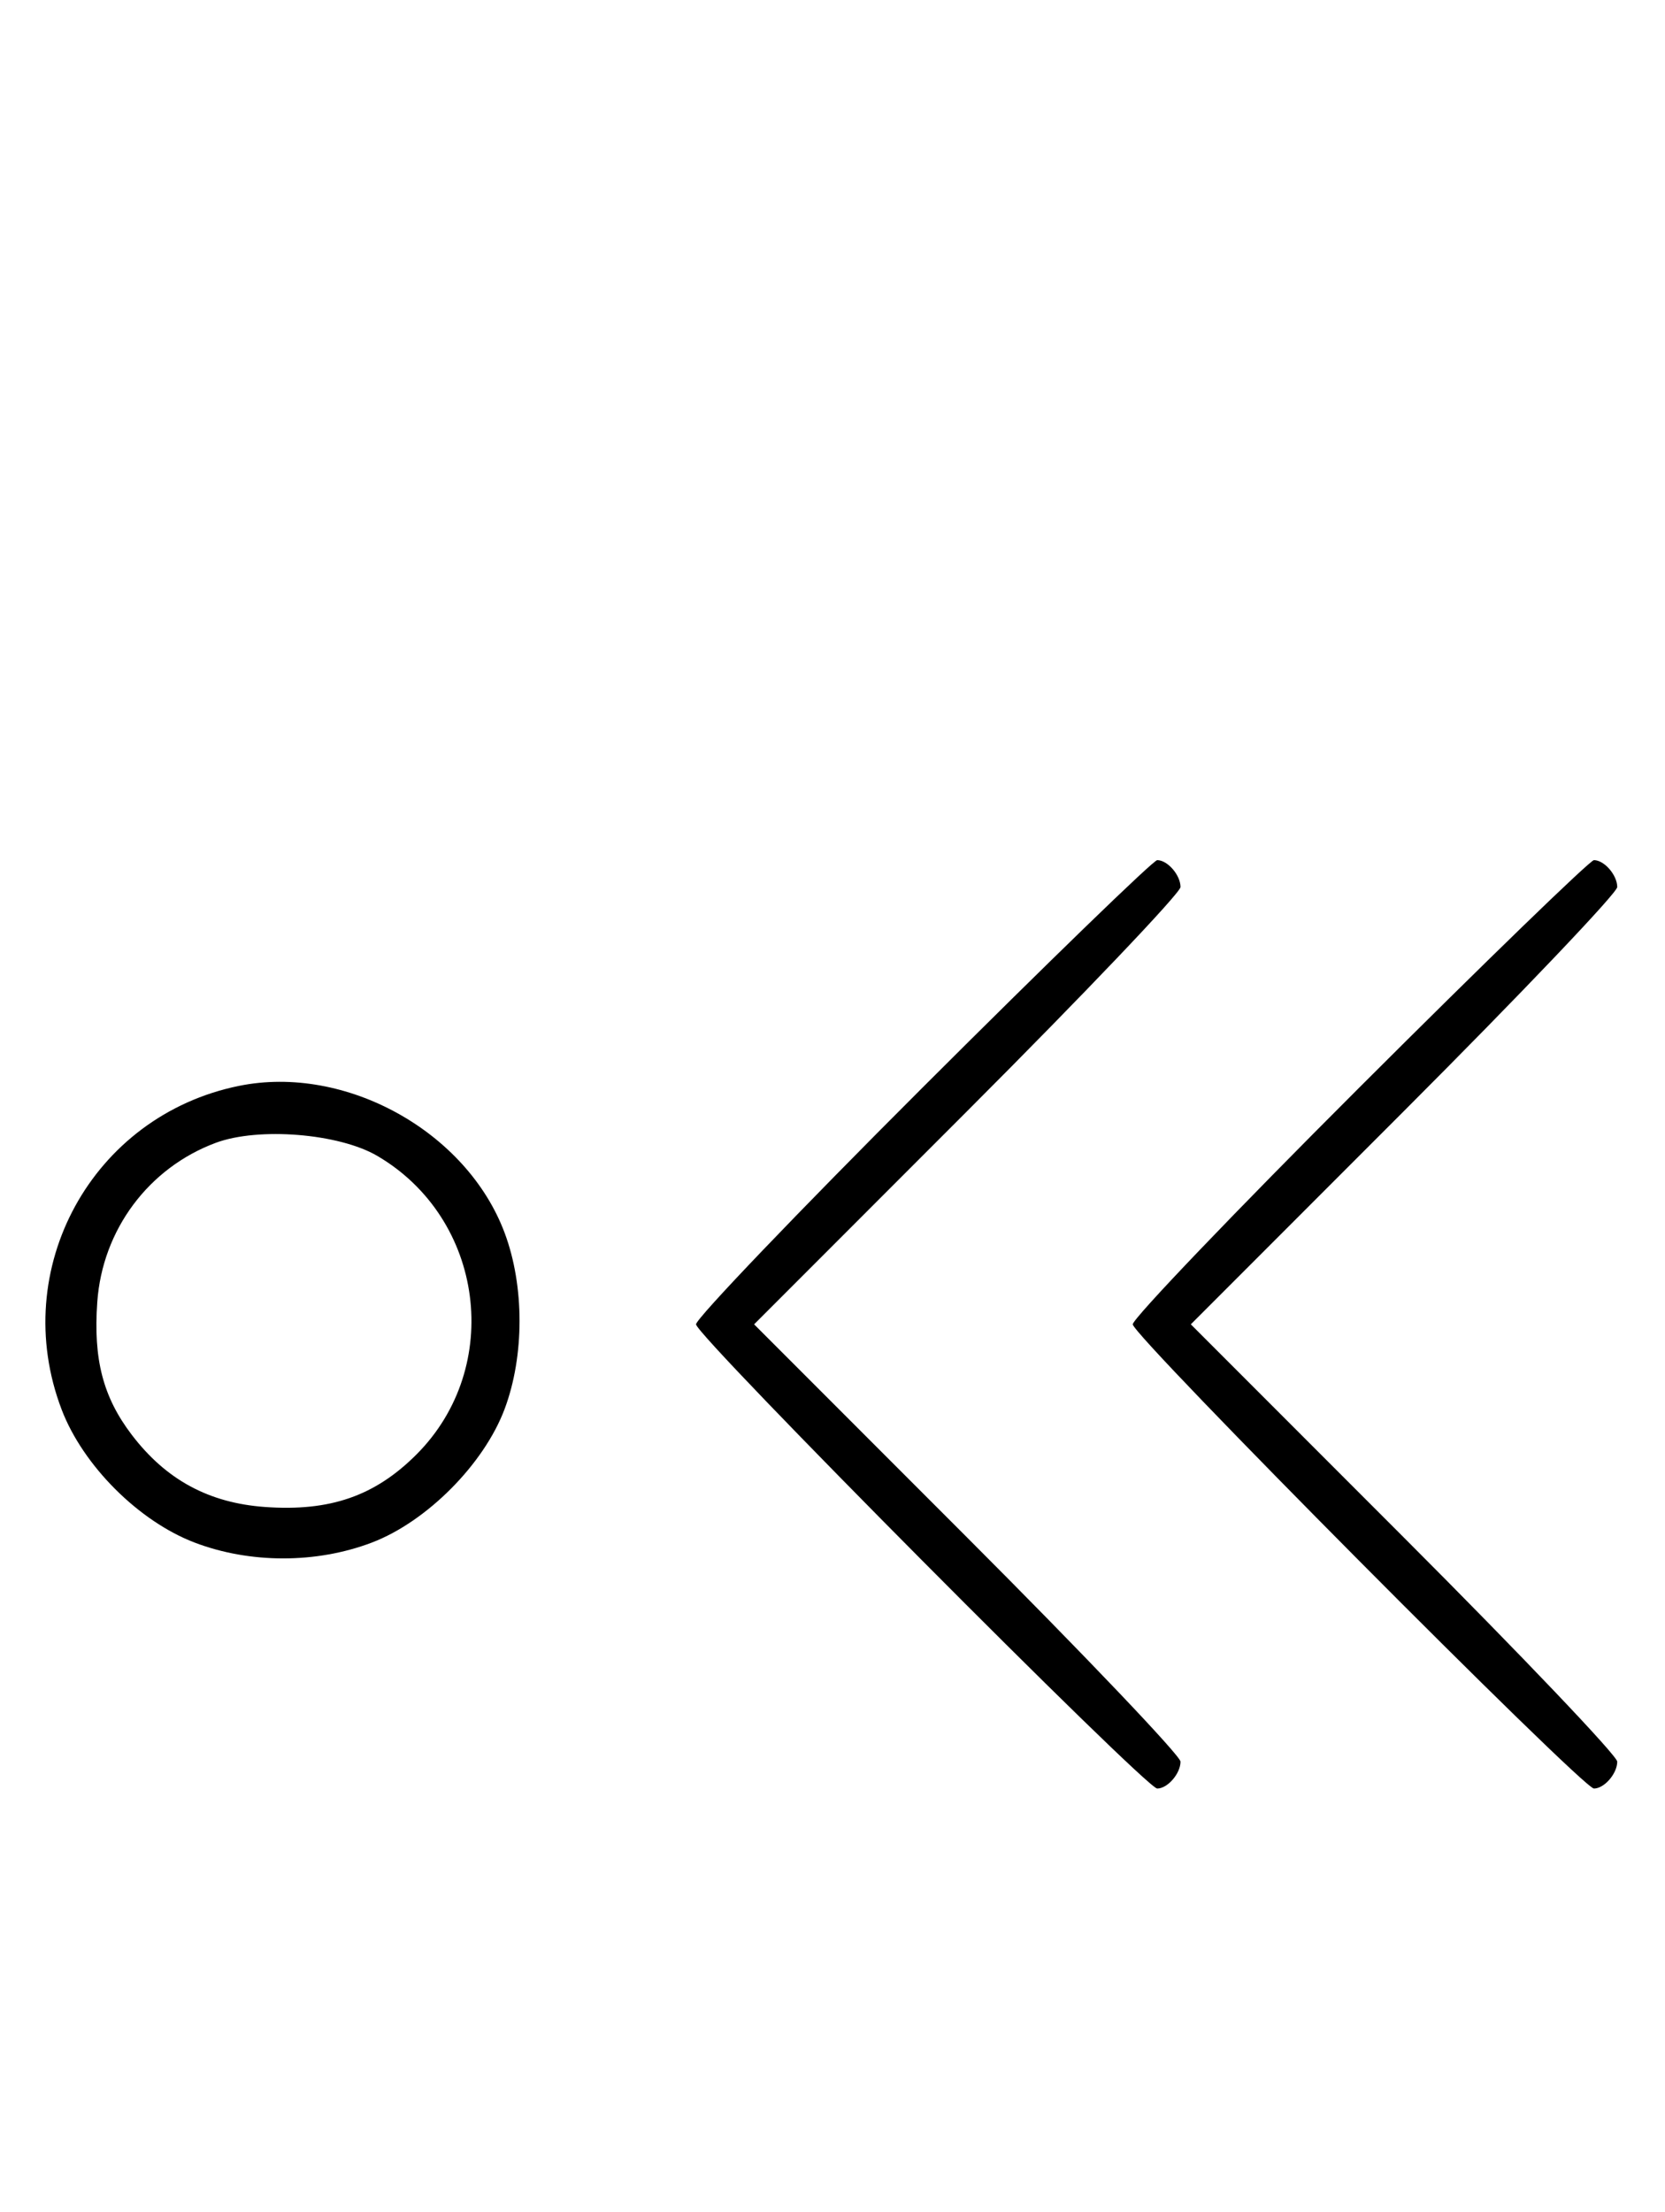 <svg xmlns="http://www.w3.org/2000/svg" width="244" height="324" viewBox="0 0 244 324" version="1.1">
	<path d="M 135.285 159.230 C 116.978 177.506, 102 193.153, 102 194 C 102 195.674, 167.920 262, 169.585 262 C 171.103 262, 173 259.809, 173 258.056 C 173 257.207, 158.940 242.447, 141.756 225.256 L 110.512 194 141.756 162.744 C 158.940 145.553, 173 130.793, 173 129.944 C 173 128.191, 171.103 126, 169.585 126 C 169.026 126, 153.591 140.953, 135.285 159.230 M 199.285 159.230 C 180.978 177.506, 166 193.153, 166 194 C 166 195.674, 231.920 262, 233.585 262 C 235.103 262, 237 259.809, 237 258.056 C 237 257.207, 222.940 242.447, 205.756 225.256 L 174.512 194 205.756 162.744 C 222.940 145.553, 237 130.793, 237 129.944 C 237 128.191, 235.103 126, 233.585 126 C 233.026 126, 217.591 140.953, 199.285 159.230 M 35.045 159.064 C 13.497 163.427, 1.173 185.901, 9.037 206.493 C 12.164 214.680, 20.320 222.836, 28.507 225.963 C 36.625 229.063, 46.366 229.065, 54.500 225.966 C 62.548 222.901, 70.935 214.461, 73.955 206.392 C 76.864 198.616, 76.864 188.384, 73.955 180.608 C 68.393 165.742, 50.631 155.907, 35.045 159.064 M 31.627 167.408 C 21.770 171.075, 15.005 180.157, 14.256 190.731 C 13.662 199.129, 15.100 204.665, 19.312 210.187 C 24.335 216.772, 30.610 220.168, 38.847 220.757 C 48.352 221.437, 54.942 219.153, 61.024 213.071 C 73.836 200.259, 70.989 178.524, 55.293 169.326 C 49.680 166.037, 37.885 165.081, 31.627 167.408 " stroke="none" fill="black" fill-rule="evenodd"/>
</svg>